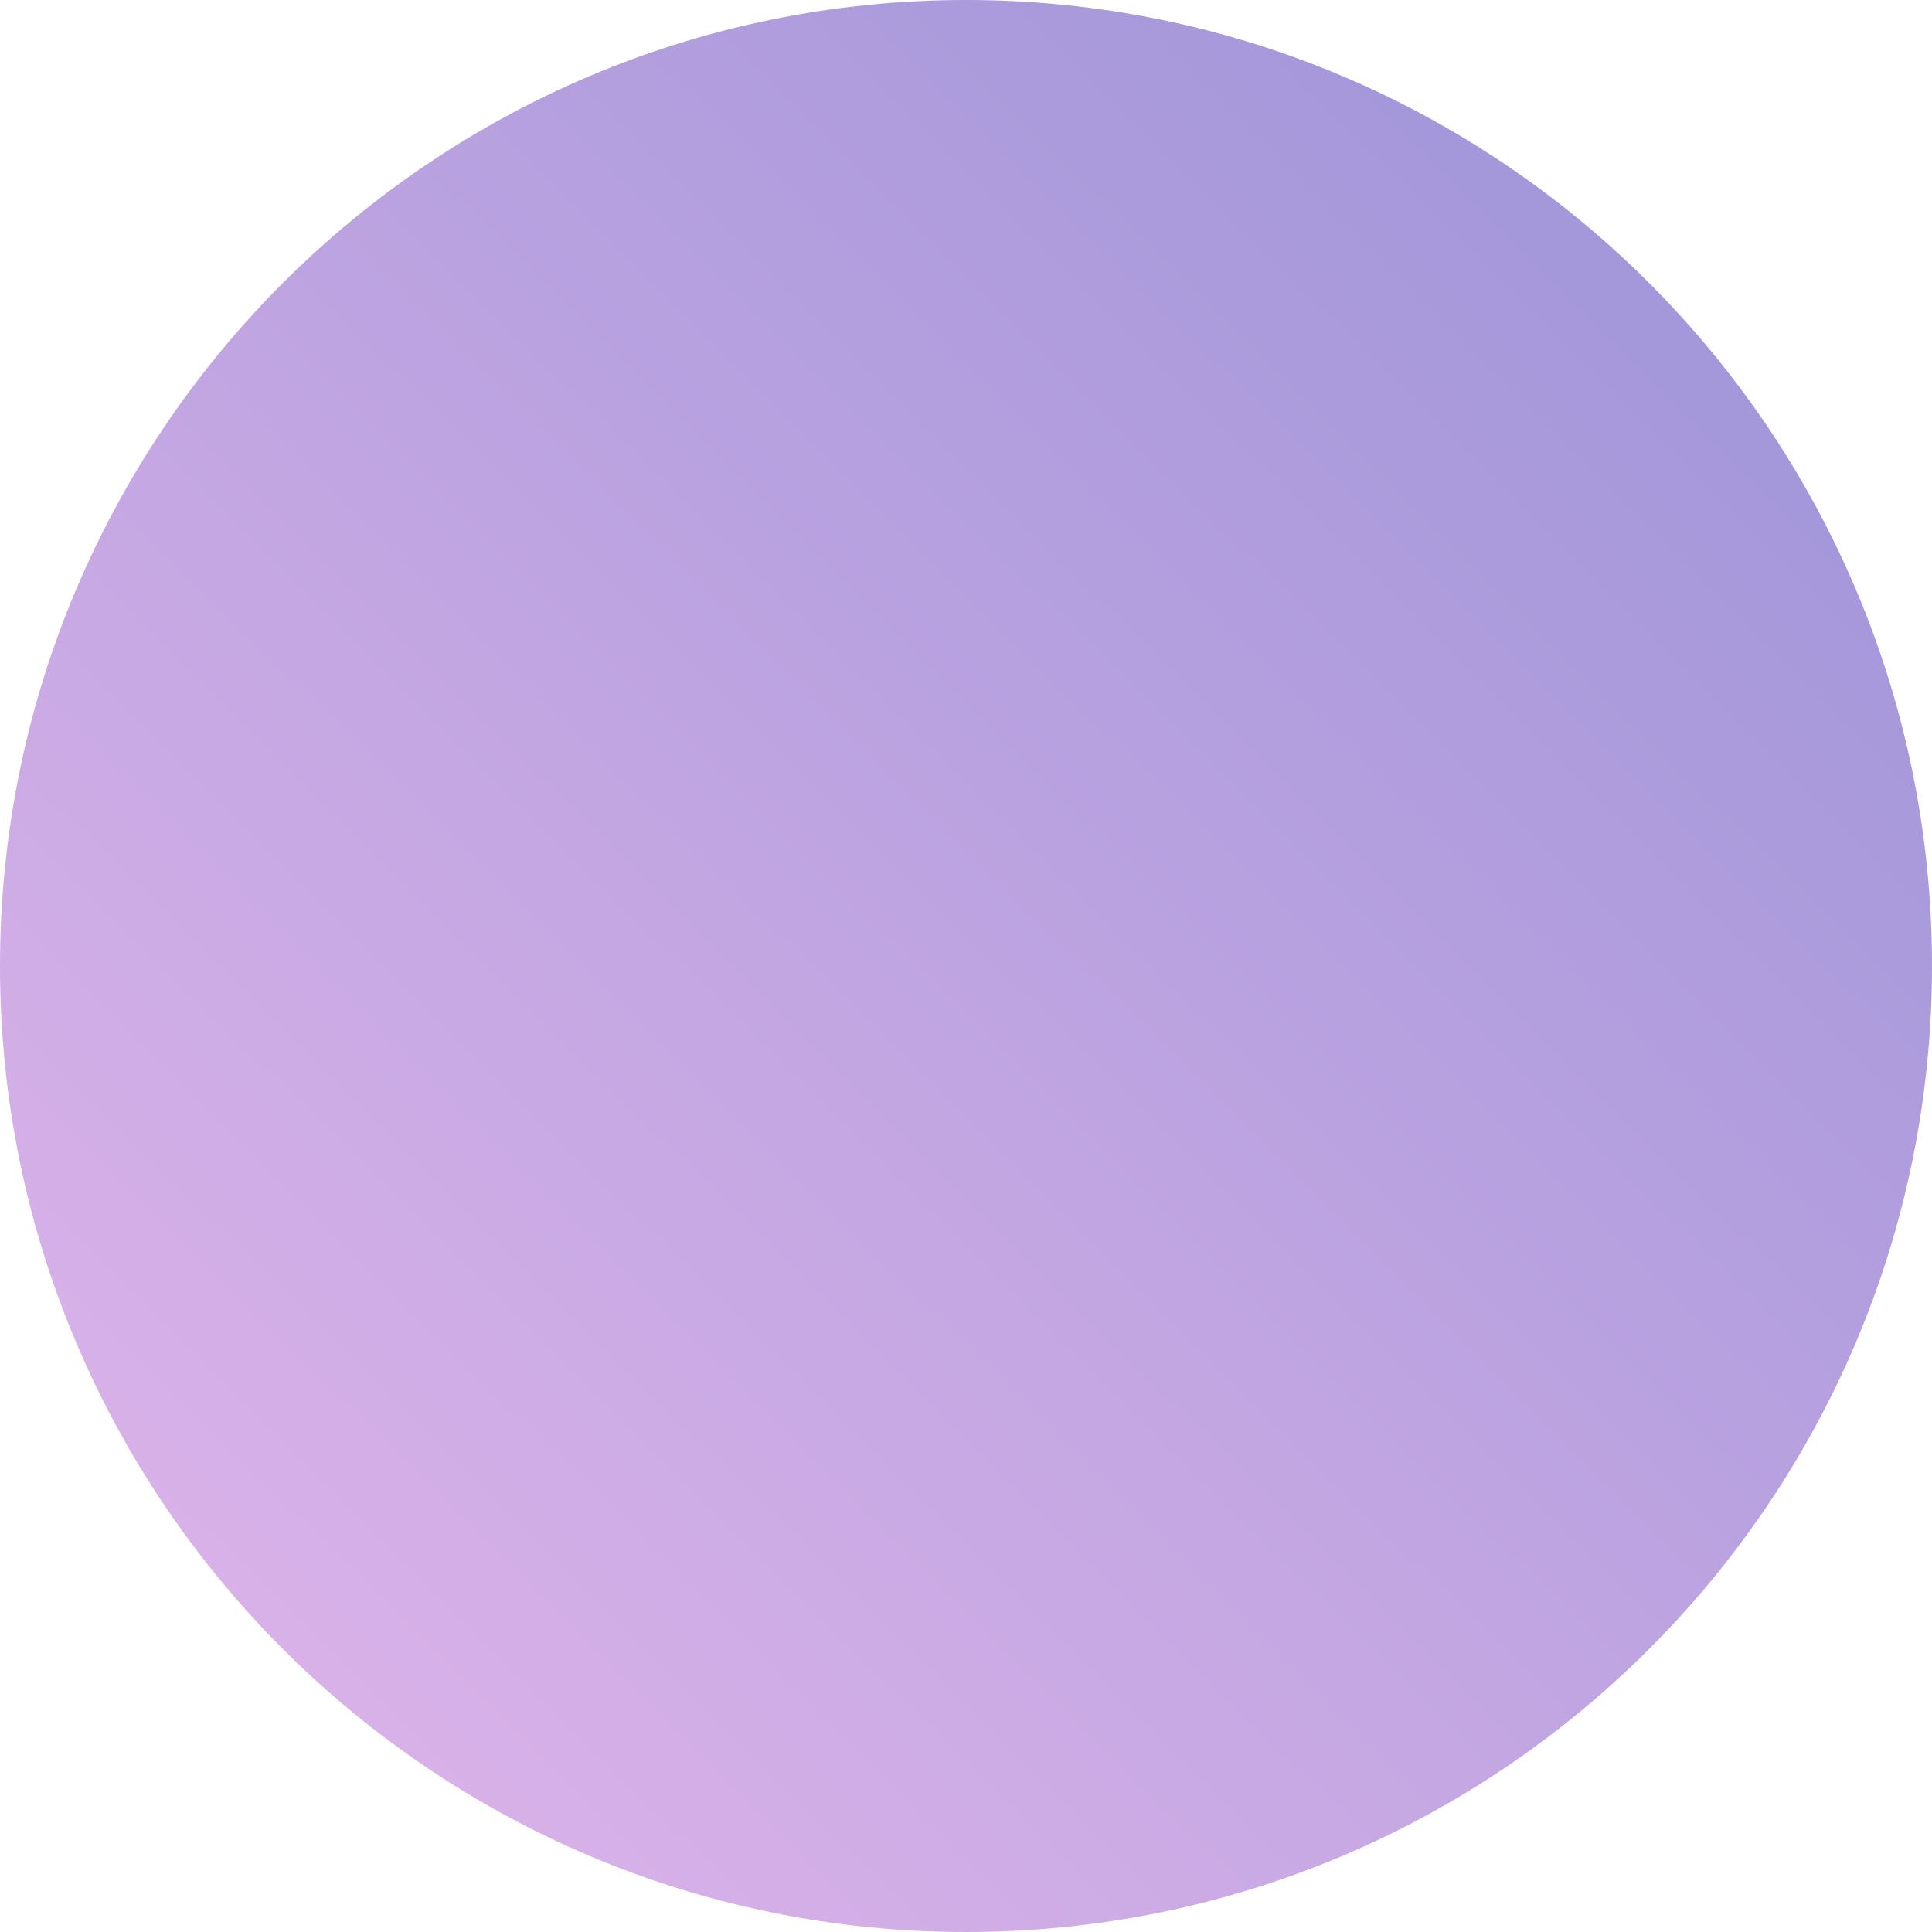 <svg width="118" height="118" viewBox="0 0 118 118" fill="none" xmlns="http://www.w3.org/2000/svg">
<path opacity="0.499" d="M59 118C91.585 118 118 91.585 118 59C118 26.415 91.585 0 59 0C26.415 0 0 26.415 0 59C0 91.585 26.415 118 59 118Z" fill="url(#paint0_linear_4_370)"/>
<defs>
<linearGradient id="paint0_linear_4_370" x1="59.59" y1="-60.18" x2="-59.59" y2="60.18" gradientUnits="userSpaceOnUse">
<stop stop-color="#3023AE"/>
<stop offset="1" stop-color="#C86DD7"/>
</linearGradient>
</defs>
</svg>
